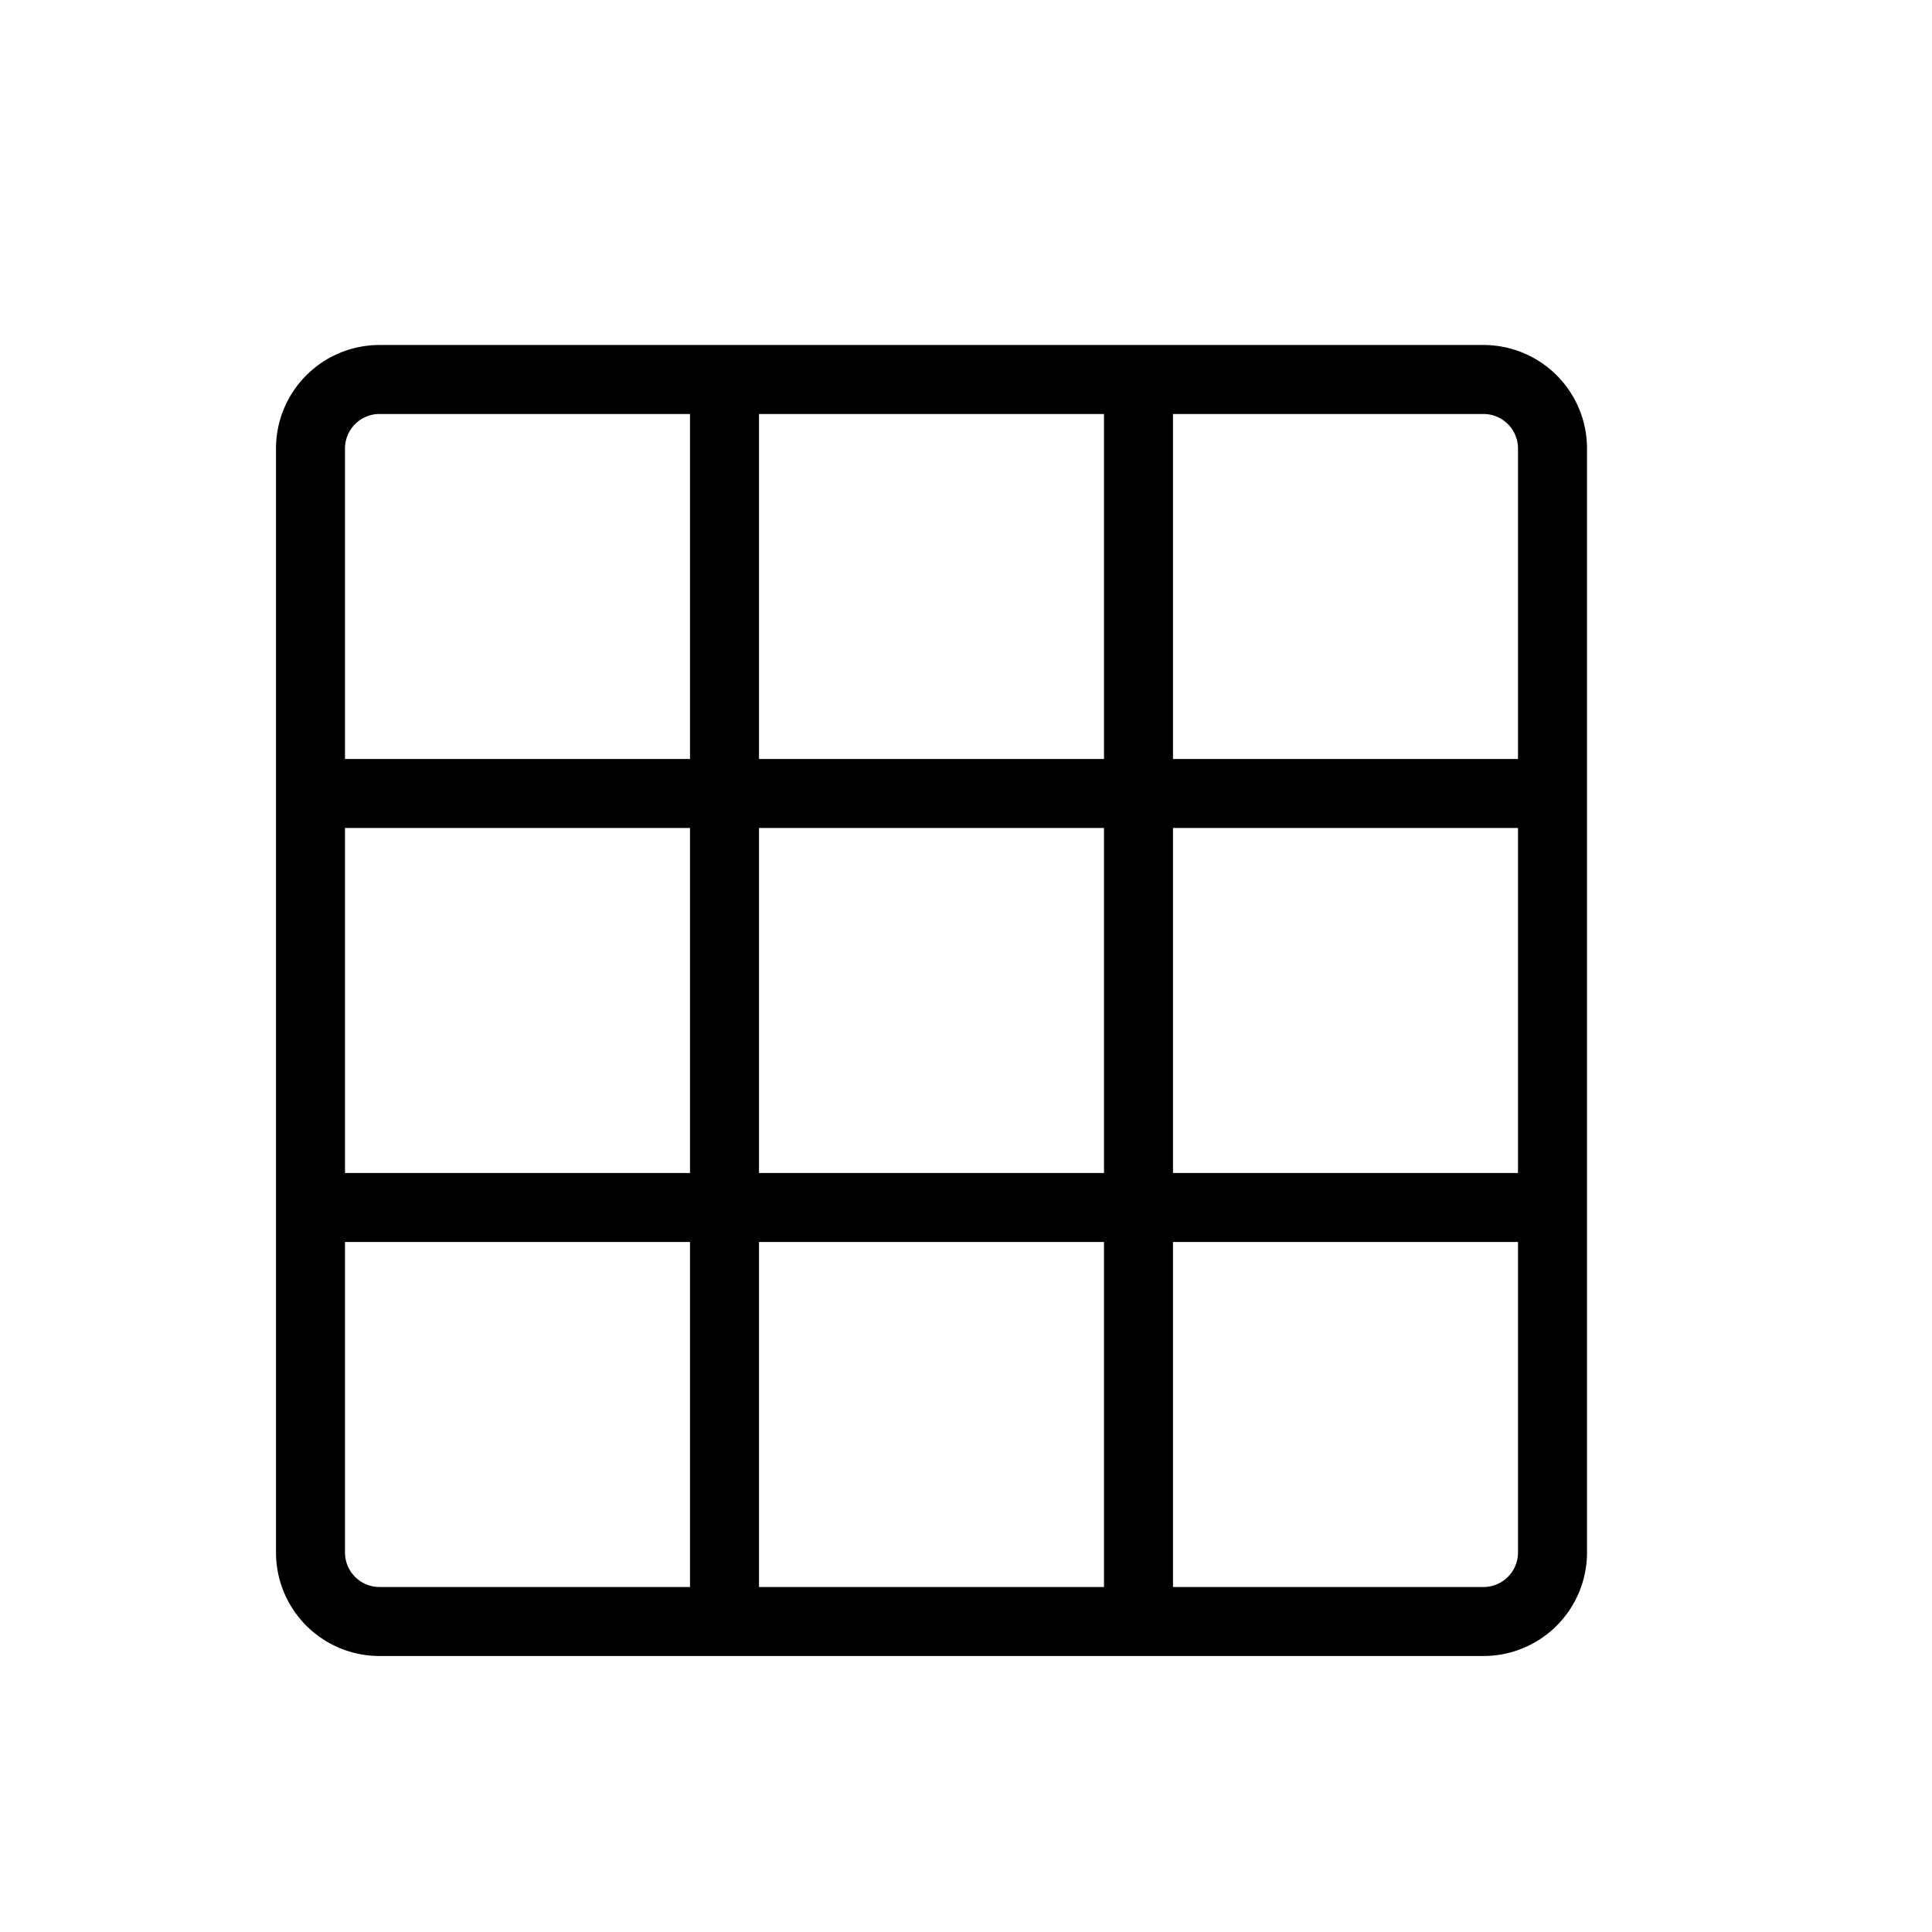 <svg xmlns="http://www.w3.org/2000/svg" width="28" height="28" viewBox="0 0 28 28" stroke="currentColor" stroke-linecap="round" stroke-linejoin="round" fill="none">
    <path d="M16.5 5.5h5a1 1 0 0 1 1 1v5m-6-6v6m0-6h-6m6 18h5a1 1 0 0 0 1-1v-5m-6 6v-6m0 6h-6m6-12v6m0-6h-6m6 0h6m-6 6h6m-6 0h-6m12 0v-6m-18 6v5a1 1 0 0 0 1 1h5m-6-6h6m-6 0v-6m6 6v6m0-6v-6m0-6h-5a1 1 0 0 0-1 1v5m6-6v6m0 0h-6" class="icon-gray-primary"/>
</svg>
